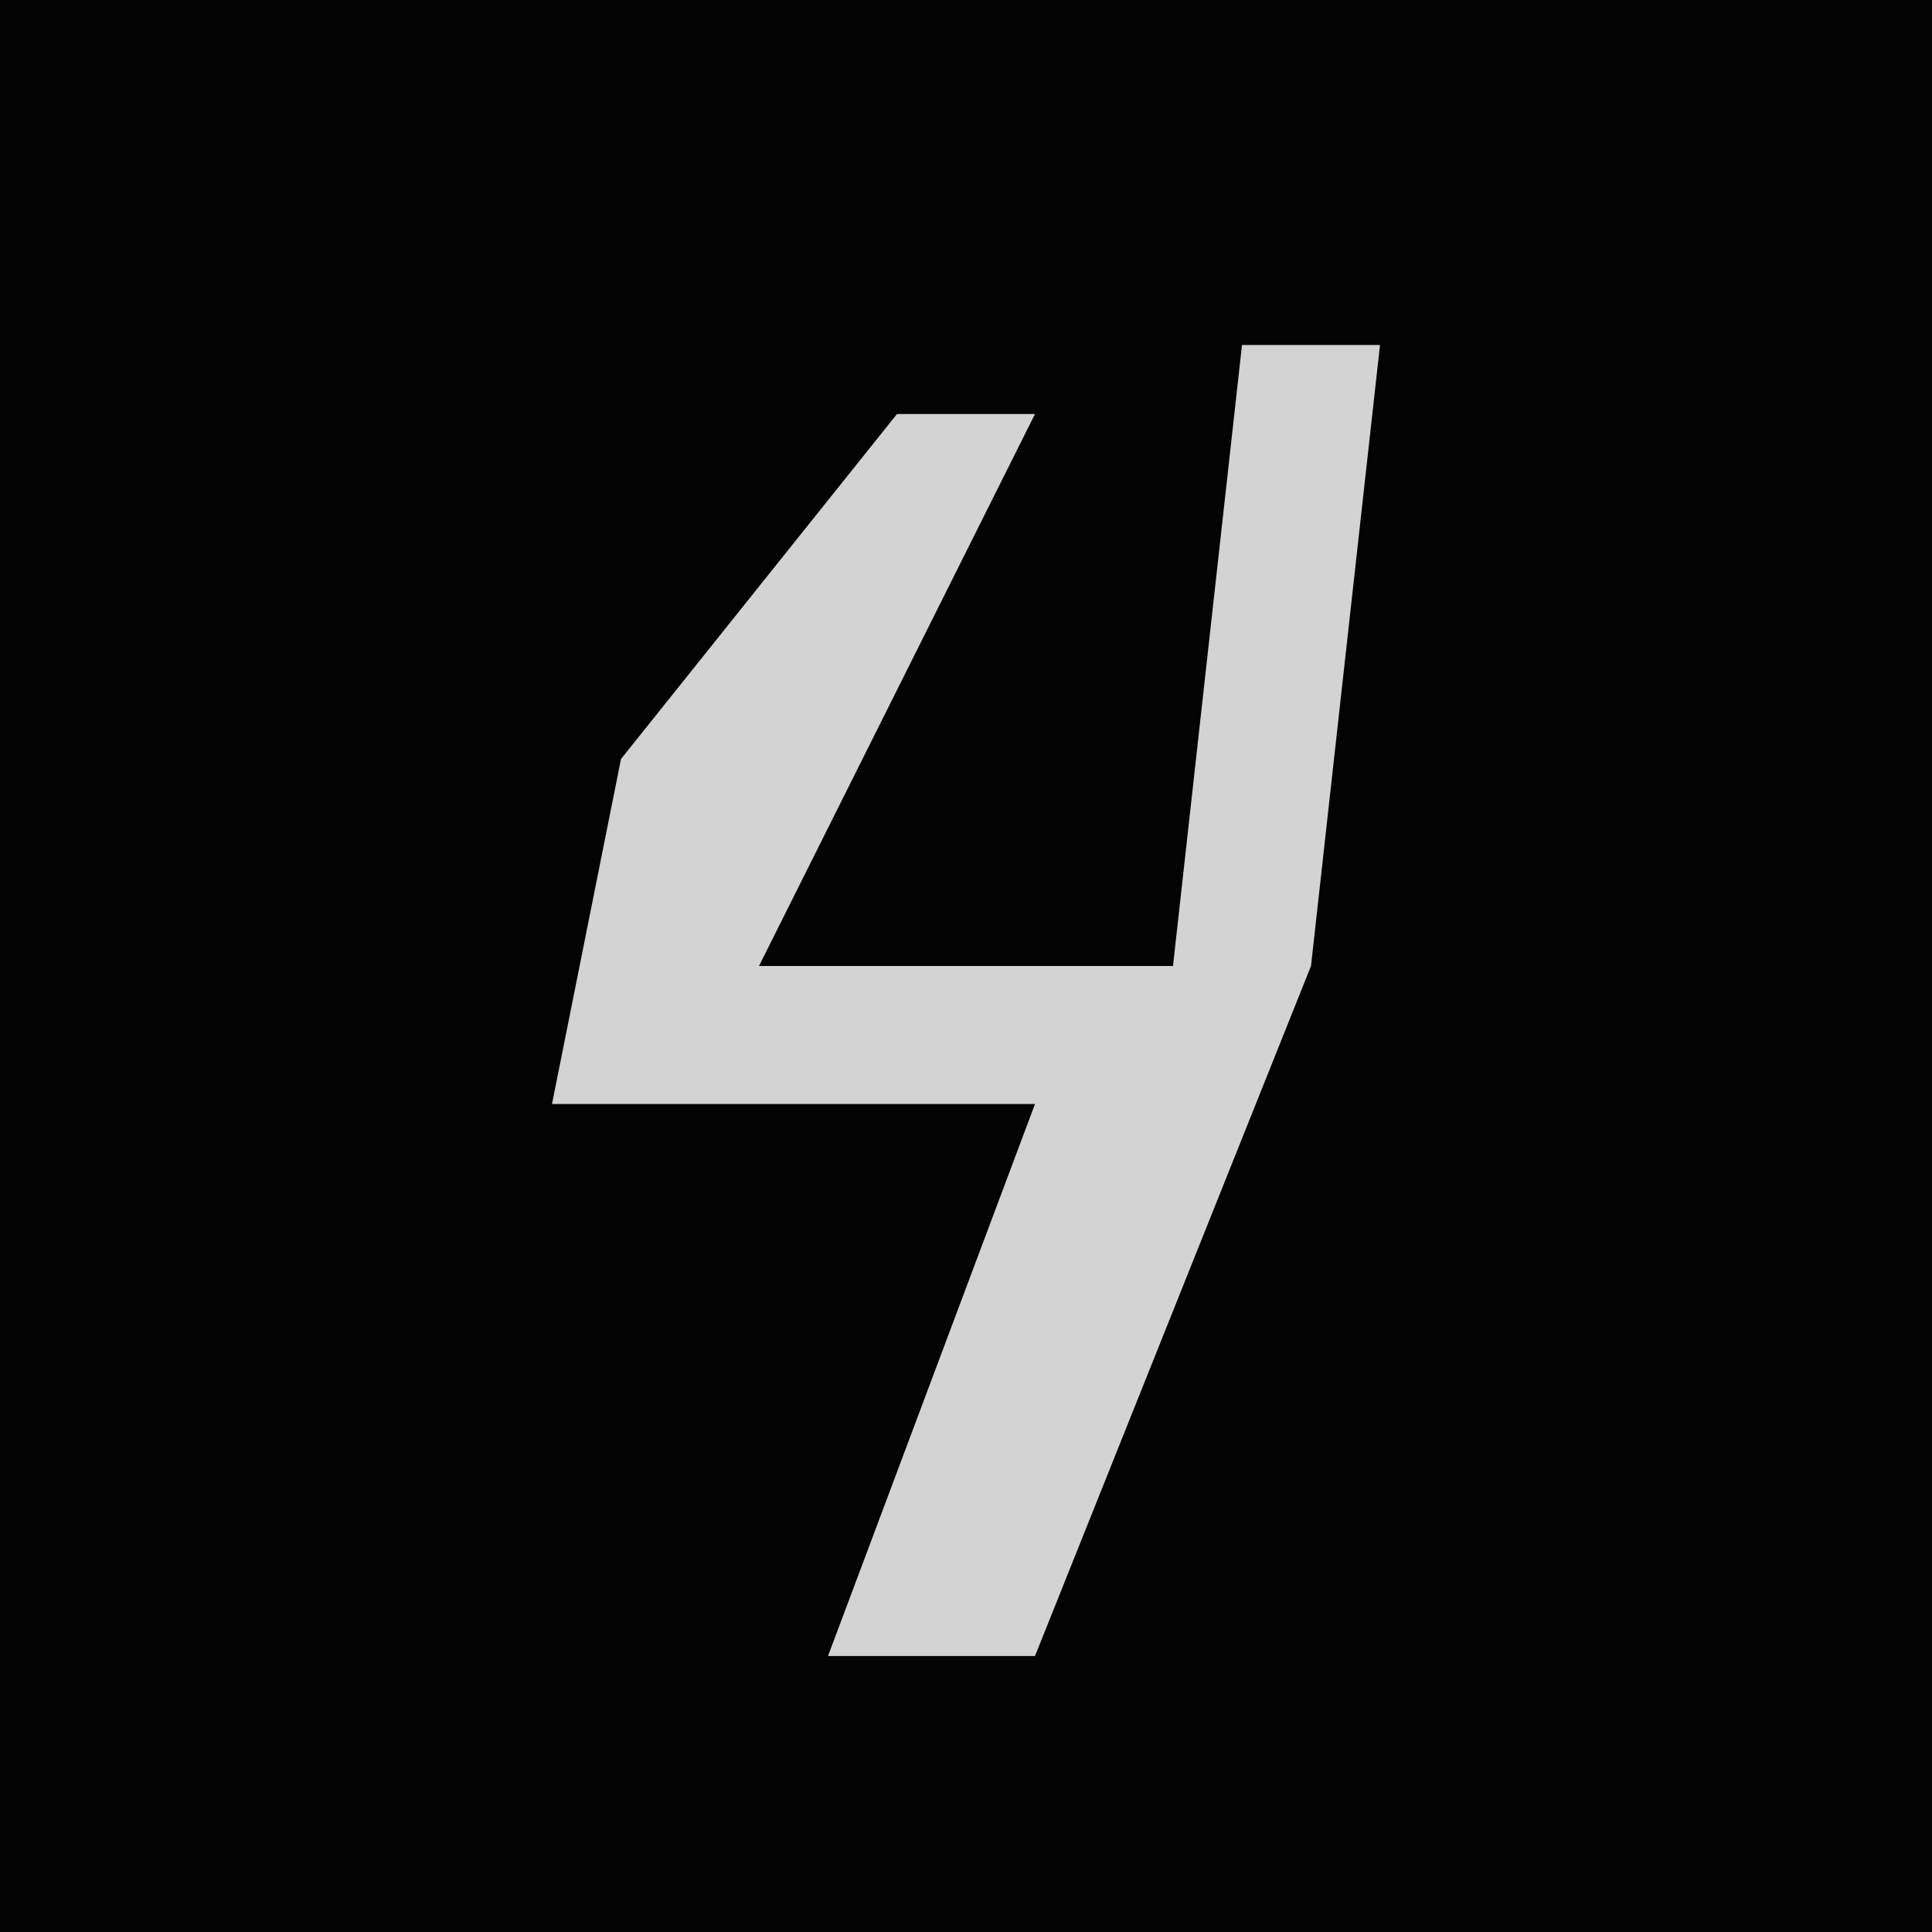 <?xml version="1.0" encoding="UTF-8"?>
<svg version="1.1" xmlns="http://www.w3.org/2000/svg" width="28" height="28">
<path d="M0,0 L28,0 L28,28 L0,28 Z " fill="#030303" transform="translate(0,0)"/>
<path d="M0,0 L2,0 L1,9 L-3,19 L-6,19 L-3,11 L-10,11 L-9,6 L-5,1 L-3,1 L-5,5 L-7,9 L-1,9 Z " fill="#D3D3D3" transform="translate(18,5)"/>
</svg>
